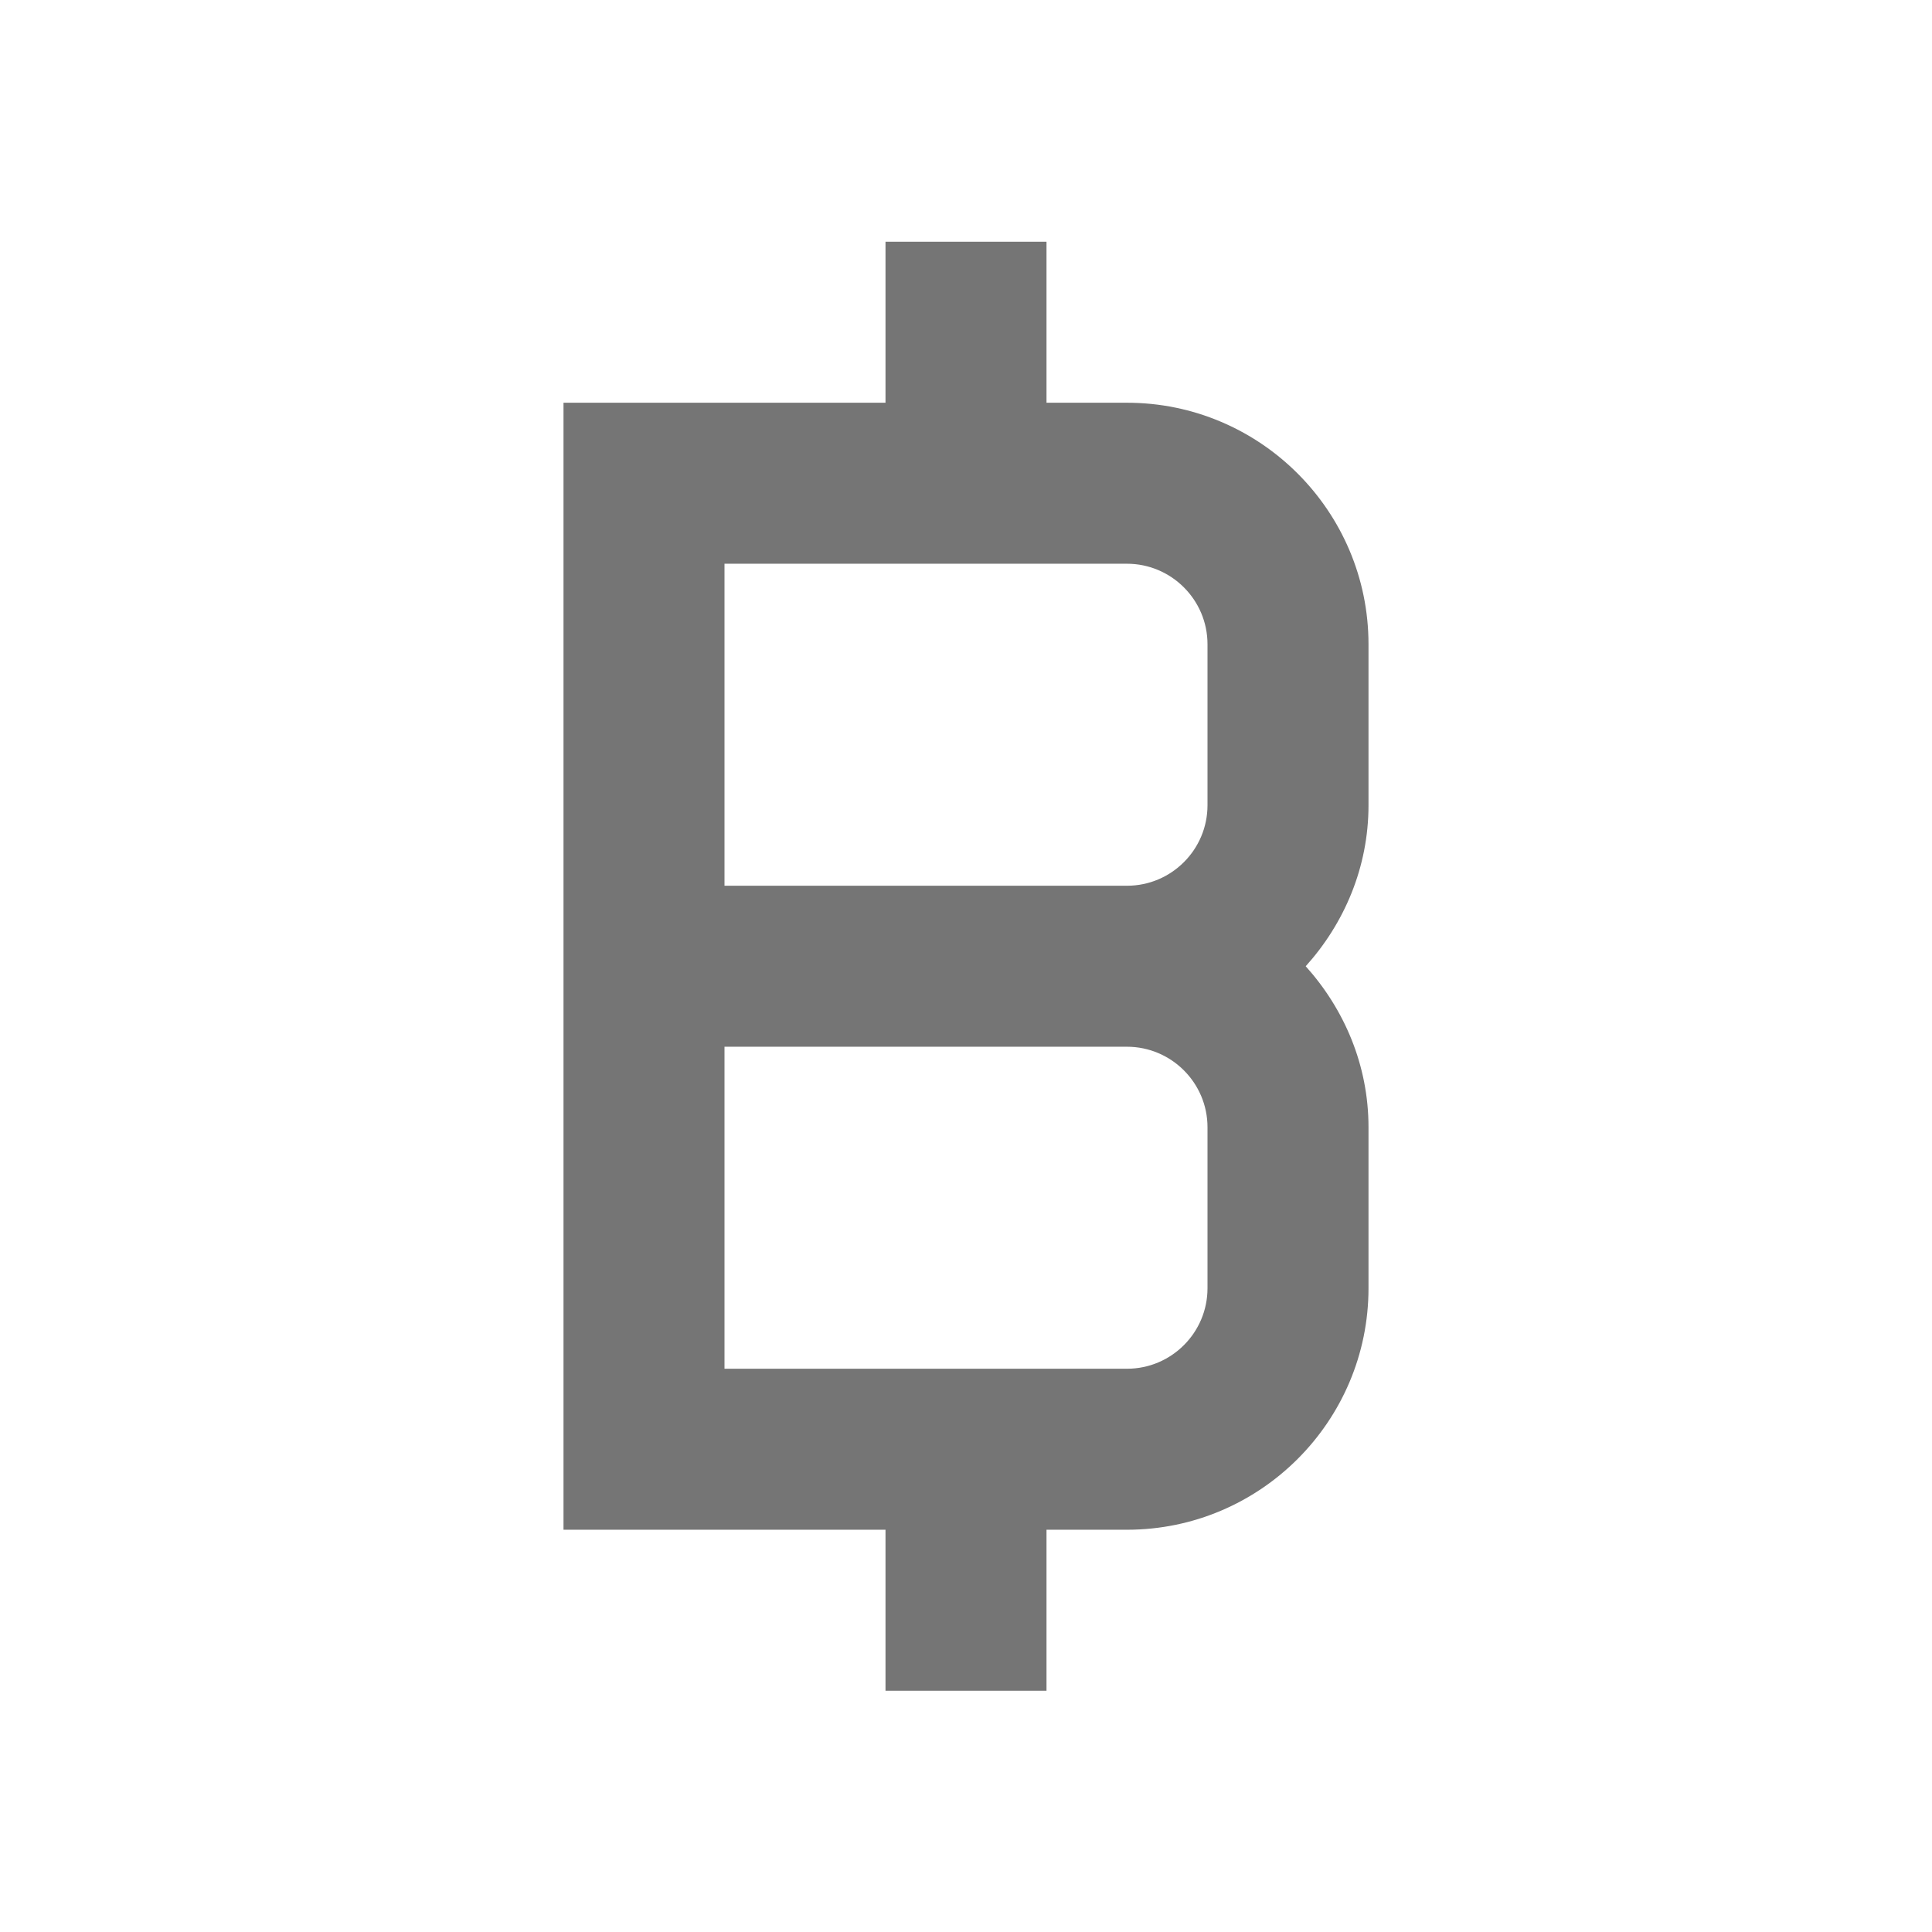 <?xml version="1.0" encoding="utf-8"?>
<!-- Generator: Adobe Illustrator 17.1.0, SVG Export Plug-In . SVG Version: 6.00 Build 0)  -->
<!DOCTYPE svg PUBLIC "-//W3C//DTD SVG 1.1//EN" "http://www.w3.org/Graphics/SVG/1.1/DTD/svg11.dtd">
<svg version="1.1" xmlns="http://www.w3.org/2000/svg" xmlns:xlink="http://www.w3.org/1999/xlink" x="0px" y="0px" width="24px"
	 height="24px" viewBox="0 0 24 24" enable-background="new 0 0 24 24" xml:space="preserve">
<g id="Frame_-_24px">
	<rect fill="none" width="24" height="24"/>
</g>
<g id="Filled_Icons">
	<path fill="#757575" d="M17,8.003c0-1.654-1.346-3-3-3h-1v-2h-2v2H7v14h4v2h2v-2h1c1.654,0,3-1.346,3-3v-2
		c0-0.771-0.301-1.467-0.78-2c0.479-0.532,0.78-1.229,0.78-2V8.003z M9,7.003h5c0.551,0,1,0.449,1,1v2c0,0.552-0.449,1-1,1H9V7.003z
		 M15,16.003c0,0.552-0.449,1-1,1H9v-4h5c0.551,0,1,0.449,1,1V16.003z"/>
</g>
</svg>
